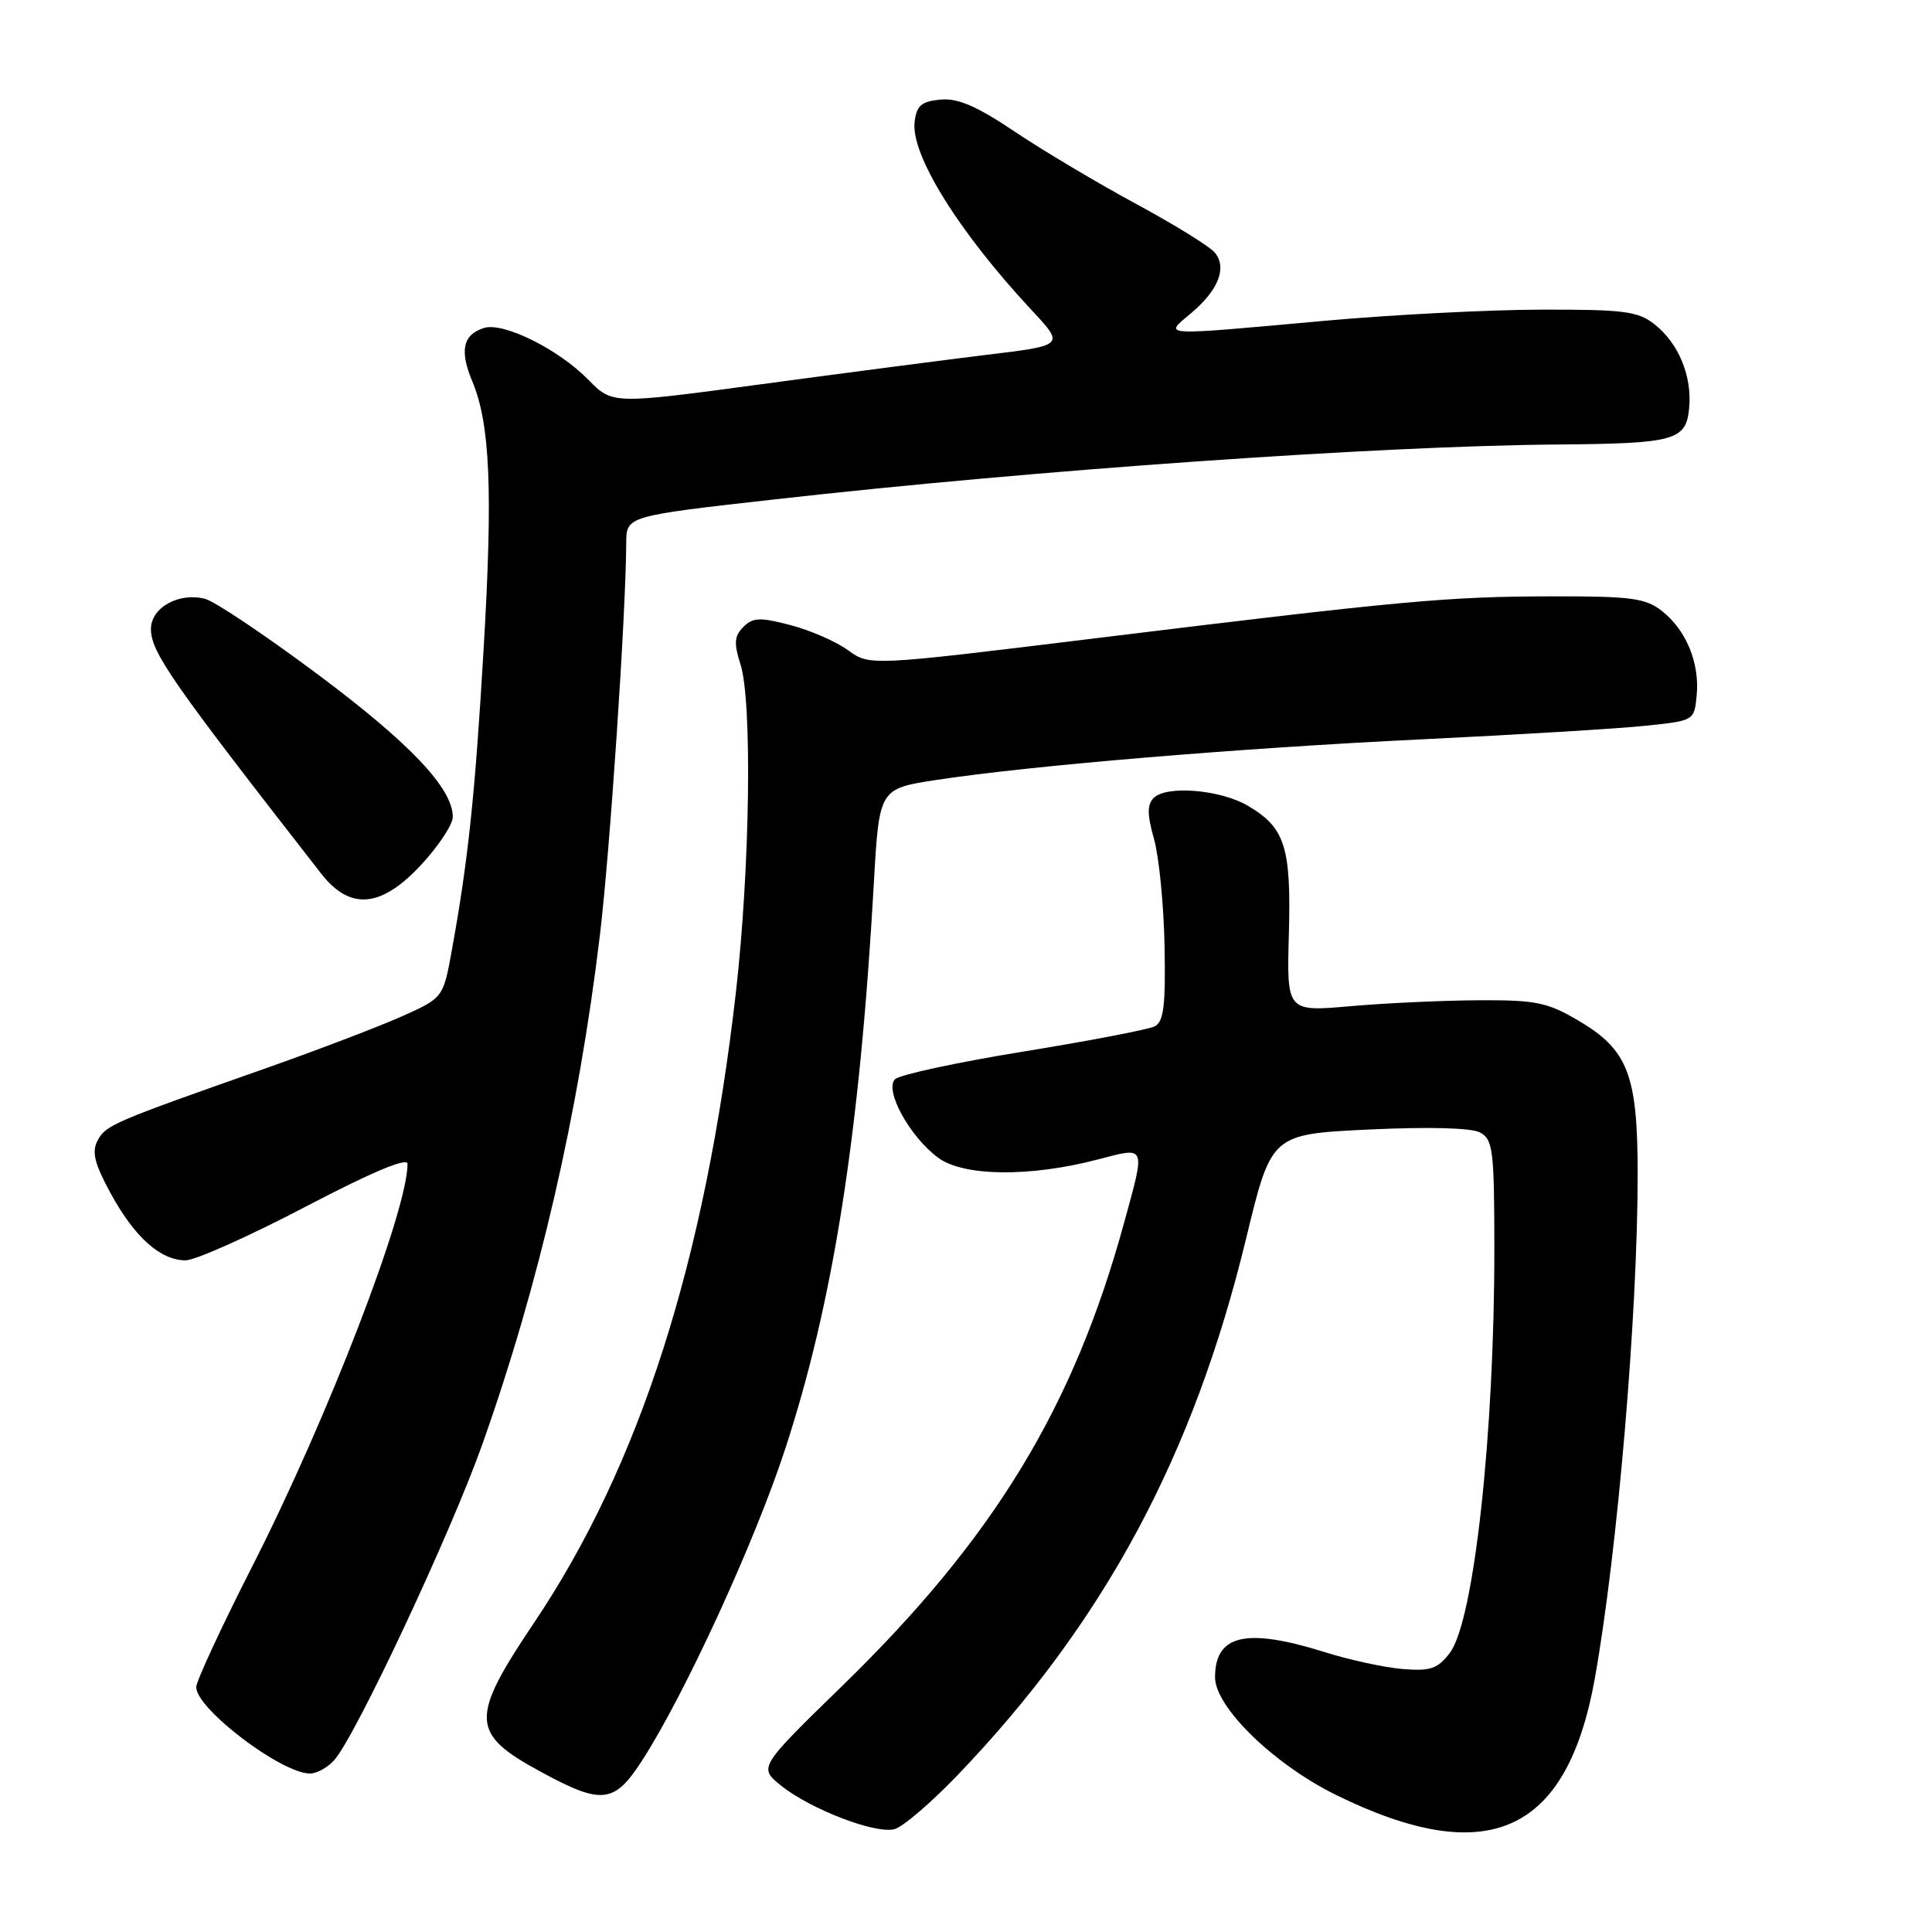 <?xml version="1.0" encoding="UTF-8" standalone="no"?>
<!DOCTYPE svg PUBLIC "-//W3C//DTD SVG 1.1//EN" "http://www.w3.org/Graphics/SVG/1.1/DTD/svg11.dtd" >
<svg xmlns="http://www.w3.org/2000/svg" xmlns:xlink="http://www.w3.org/1999/xlink" version="1.1" viewBox="0 0 256 256">
 <g >
 <path fill="currentColor"
d=" M 126.91 235.19 C 146.32 214.93 158.14 192.94 165.12 164.10 C 168.46 150.29 168.46 150.29 181.35 149.67 C 189.32 149.29 194.95 149.44 196.12 150.06 C 197.82 150.98 198.00 152.39 198.01 165.29 C 198.03 189.97 195.31 214.78 192.12 219.00 C 190.53 221.11 189.57 221.45 185.92 221.16 C 183.54 220.97 178.88 219.97 175.55 218.92 C 165.11 215.65 161.00 216.59 161.00 222.25 C 161.00 226.21 168.80 233.79 177.03 237.84 C 197.17 247.73 207.66 242.98 211.34 222.31 C 214.34 205.42 216.99 174.26 217.00 155.65 C 217.00 142.39 215.73 139.10 209.12 135.22 C 205.05 132.82 203.49 132.50 196.00 132.54 C 191.32 132.56 183.68 132.91 179.00 133.32 C 170.50 134.07 170.50 134.07 170.78 123.78 C 171.10 112.20 170.28 109.65 165.32 106.75 C 161.66 104.62 154.56 104.04 152.87 105.73 C 151.99 106.61 152.00 107.94 152.92 111.20 C 153.58 113.57 154.21 119.95 154.31 125.37 C 154.46 133.27 154.20 135.39 153.00 136.00 C 152.18 136.41 144.34 137.92 135.59 139.34 C 126.84 140.76 119.19 142.41 118.60 143.00 C 117.15 144.45 120.56 150.65 124.33 153.42 C 127.70 155.89 136.46 155.99 145.45 153.64 C 151.94 151.95 151.80 151.62 148.95 162.02 C 142.25 186.48 131.74 203.77 111.64 223.35 C 100.51 234.19 100.51 234.19 103.50 236.61 C 107.38 239.72 115.94 243.02 118.50 242.38 C 119.60 242.11 123.38 238.87 126.91 235.19 Z  M 85.10 233.25 C 90.74 224.49 99.95 204.46 103.99 192.15 C 110.42 172.57 113.91 150.33 115.79 117.00 C 116.50 104.50 116.50 104.50 124.12 103.34 C 136.70 101.43 164.07 99.14 188.50 97.96 C 201.15 97.35 214.43 96.55 218.00 96.17 C 224.49 95.50 224.50 95.50 224.82 92.13 C 225.23 87.86 223.43 83.49 220.23 80.97 C 218.05 79.25 216.16 79.00 205.62 79.02 C 191.82 79.04 185.98 79.57 144.87 84.61 C 115.24 88.24 115.24 88.24 112.37 86.16 C 110.79 85.01 107.36 83.51 104.74 82.83 C 100.71 81.77 99.76 81.81 98.50 83.07 C 97.30 84.28 97.22 85.22 98.12 88.03 C 99.69 92.98 99.38 115.10 97.51 131.50 C 93.43 167.13 84.77 194.19 70.78 215.00 C 62.22 227.74 62.31 229.71 71.69 234.79 C 79.77 239.18 81.40 238.99 85.10 233.25 Z  M 44.27 233.25 C 47.08 230.14 59.74 203.15 63.94 191.30 C 71.41 170.25 76.64 147.62 79.48 124.00 C 80.82 112.89 82.93 81.46 82.98 71.94 C 83.00 68.38 83.00 68.38 102.75 66.16 C 137.30 62.27 182.56 59.09 206.33 58.90 C 221.95 58.77 223.41 58.37 223.82 54.09 C 224.23 49.86 222.43 45.48 219.23 42.97 C 217.04 41.24 215.17 41.00 204.12 41.03 C 197.18 41.05 184.30 41.71 175.50 42.51 C 153.28 44.52 154.17 44.57 157.87 41.46 C 161.46 38.43 162.62 35.45 160.96 33.46 C 160.30 32.66 155.61 29.76 150.54 27.02 C 145.47 24.28 138.25 19.98 134.50 17.47 C 129.39 14.04 126.91 12.97 124.59 13.20 C 122.07 13.44 121.44 14.00 121.19 16.18 C 120.69 20.53 127.06 30.77 136.73 41.13 C 141.06 45.77 141.06 45.77 130.78 47.01 C 125.13 47.70 111.65 49.46 100.82 50.92 C 81.15 53.57 81.15 53.57 77.97 50.33 C 74.00 46.27 66.69 42.64 64.12 43.46 C 61.33 44.35 60.87 46.45 62.59 50.55 C 64.94 56.19 65.32 64.96 64.09 85.86 C 62.96 105.20 62.05 113.89 59.88 125.86 C 58.73 132.23 58.73 132.23 53.12 134.73 C 50.03 136.10 41.88 139.21 35.00 141.63 C 14.94 148.69 14.03 149.08 12.94 151.11 C 12.13 152.63 12.50 154.14 14.66 158.12 C 17.83 163.93 21.25 167.00 24.59 167.00 C 25.87 167.00 33.01 163.81 40.46 159.91 C 49.27 155.30 54.00 153.31 54.00 154.22 C 54.00 160.46 43.41 187.93 33.46 207.48 C 29.36 215.54 26.00 222.77 26.00 223.55 C 26.00 226.43 37.28 235.00 41.08 235.00 C 41.97 235.00 43.40 234.21 44.27 233.25 Z  M 55.87 114.52 C 58.14 112.06 60.00 109.24 60.00 108.25 C 60.00 104.47 54.35 98.50 42.16 89.40 C 35.20 84.20 28.45 79.68 27.18 79.35 C 23.70 78.45 20.00 80.51 20.00 83.34 C 20.00 86.42 22.75 90.36 42.55 115.75 C 46.40 120.69 50.54 120.31 55.87 114.52 Z "/>
</g>
</svg>